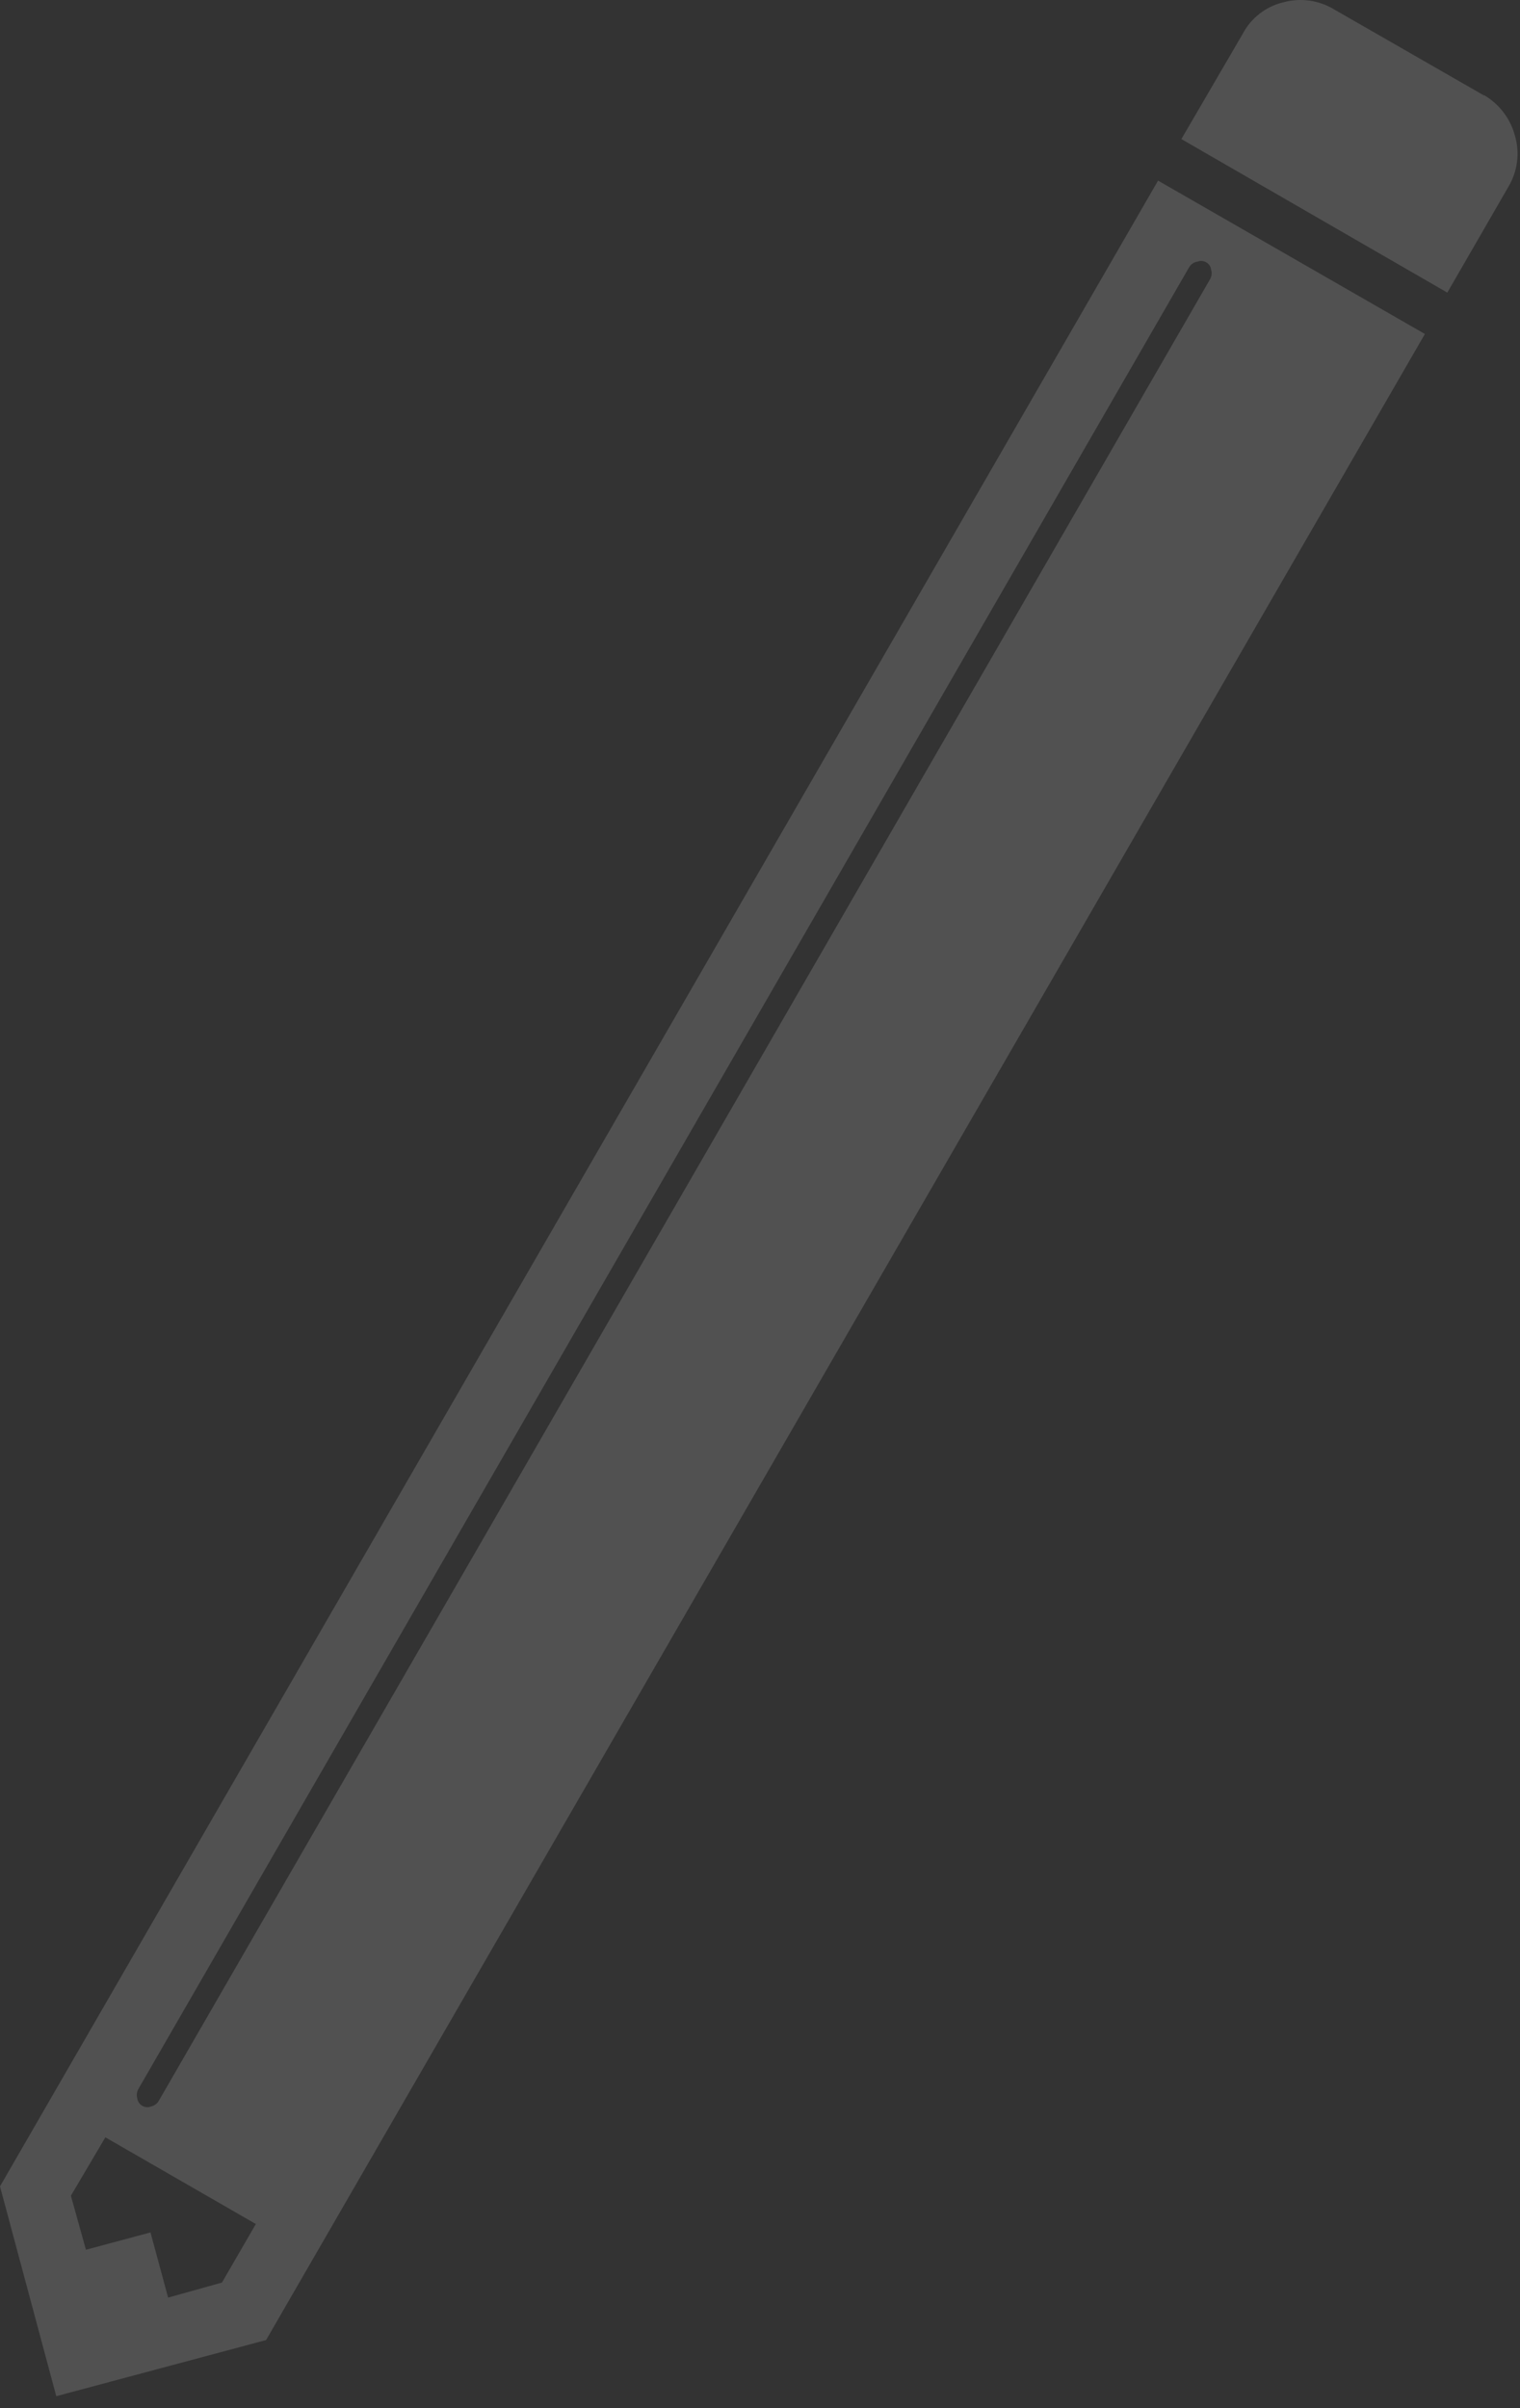 <svg width="101" height="160" viewBox="0 0 101 160" version="1.1" xmlns="http://www.w3.org/2000/svg" xmlns:xlink="http://www.w3.org/1999/xlink">
<rect x="0" y="0" width="101" height="160" fill="#333333" stroke="none"/>
<title>Asset 3</title>
<desc>Created using Figma</desc>
<g id="Canvas" transform="translate(-16017 -953)">
<g id="Asset 3">
<g id="Layer 2">
<g id="Layer 1">
<g id="Vector">
<use xlink:href="#path0_fill" transform="translate(16017 965)" fill="#FFFFFF" fill-opacity="0.15"/>
</g>
<g id="Vector">
<use xlink:href="#path1_fill" transform="translate(16095.5 953)" fill="#FFFFFF" fill-opacity="0.15"/>
</g>
</g>
</g>
</g>
</g>
<defs>
<path id="path0_fill" d="M 0 133.26L 3.74 147.2L 17.68 143.47L 94.68 10.19L 76.95 0L 0 133.26ZM 14.75 139.65L 11.17 140.65L 10 136.32L 5.71 137.47L 4.71 133.88L 7 130L 17 135.76L 14.75 139.65ZM 79.55 5.39C 79.646 5.349 79.75 5.331 79.855 5.337C 79.959 5.343 80.06 5.374 80.151 5.426C 80.241 5.479 80.318 5.552 80.375 5.639C 80.432 5.727 80.468 5.826 80.48 5.93C 80.51 6.035 80.519 6.145 80.505 6.253C 80.491 6.362 80.456 6.466 80.4 6.56L 10.56 127.56C 10.506 127.656 10.433 127.741 10.345 127.808C 10.258 127.875 10.157 127.923 10.05 127.95C 9.954 127.989 9.85 128.006 9.746 127.998C 9.643 127.991 9.542 127.96 9.453 127.908C 9.363 127.856 9.286 127.784 9.229 127.698C 9.171 127.611 9.134 127.513 9.12 127.41C 9.09 127.305 9.082 127.195 9.096 127.087C 9.109 126.979 9.145 126.874 9.2 126.78L 79 5.78C 79.053 5.683 79.126 5.599 79.214 5.532C 79.302 5.464 79.403 5.416 79.51 5.39L 79.55 5.39Z"/>
<path id="path1_fill" d="M 20.12 6.35L 10.14 0.62C 9.636 0.316 9.076 0.118 8.493 0.039C 7.91 -0.04 7.317 0.001 6.75 0.16C 6.183 0.298 5.652 0.555 5.192 0.914C 4.732 1.272 4.353 1.724 4.08 2.24L -3.35693e-06 9.24L 17.67 19.44L 21.74 12.39C 22.036 11.89 22.227 11.335 22.301 10.759C 22.375 10.183 22.331 9.598 22.17 9.04C 22.023 8.473 21.765 7.941 21.411 7.475C 21.058 7.008 20.615 6.615 20.11 6.32L 20.12 6.35Z"/>
</defs>
</svg>
